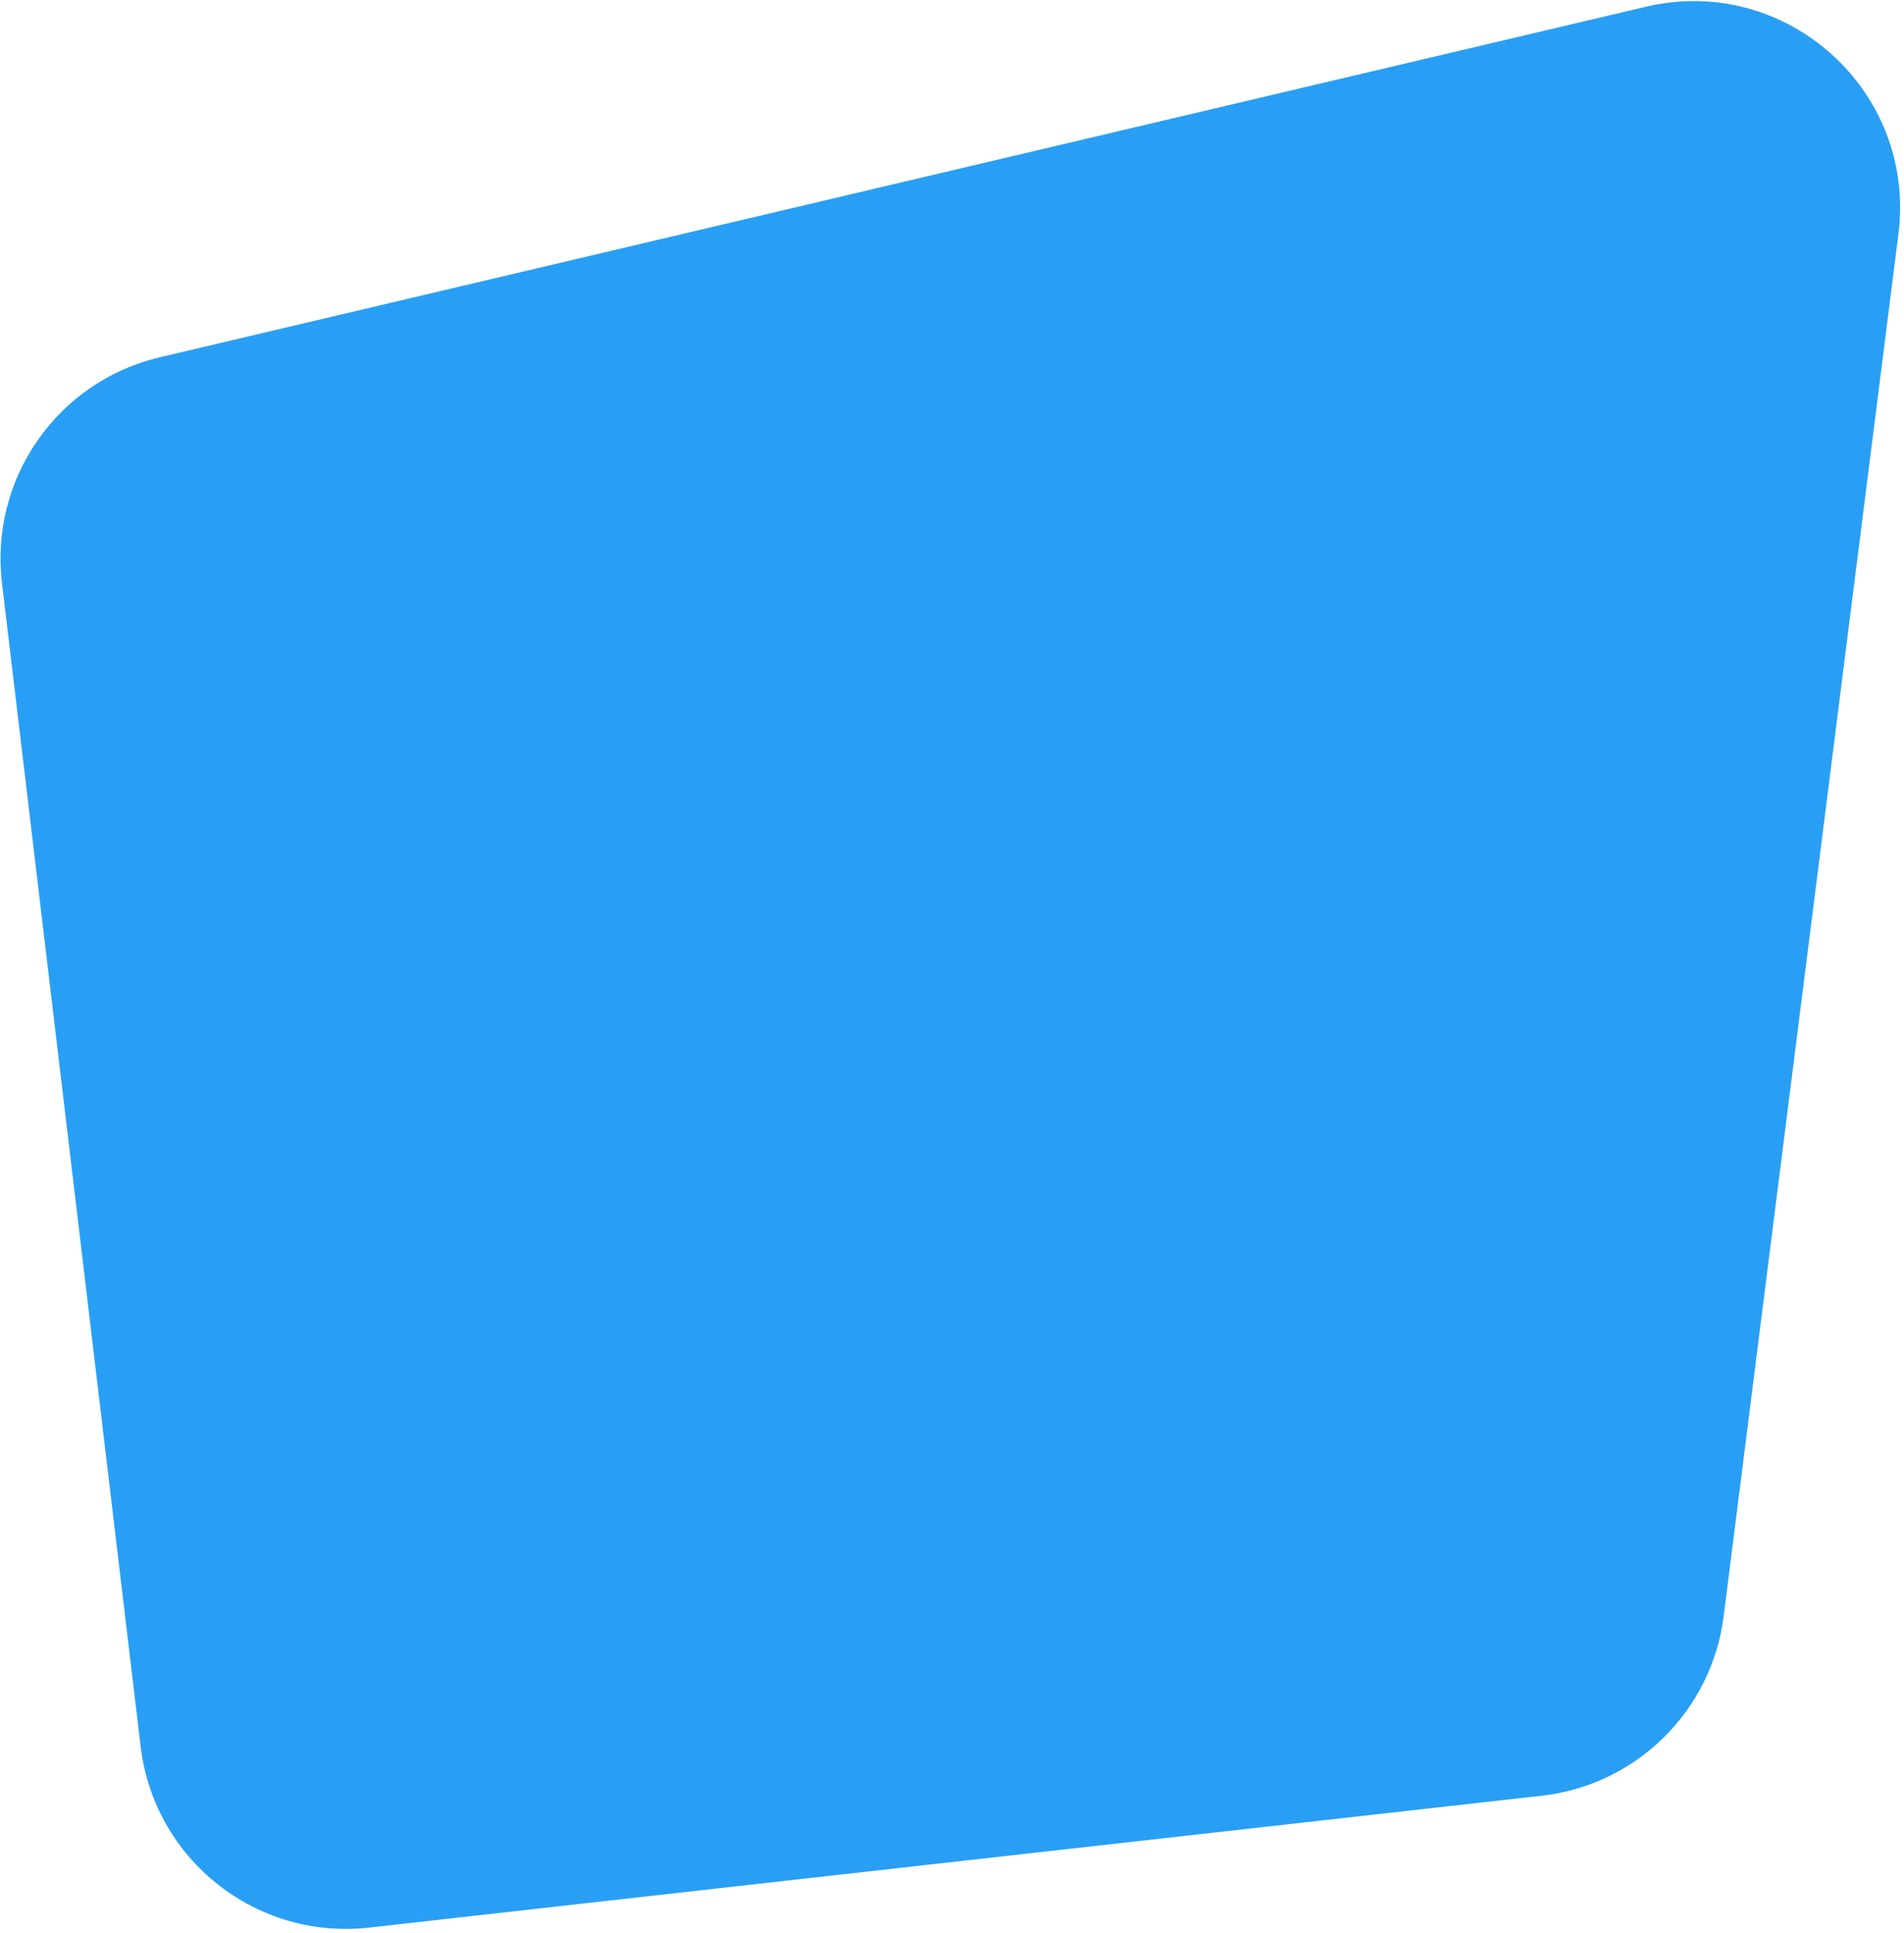 <svg viewBox="0 0 479 486" fill="none" xmlns="http://www.w3.org/2000/svg">
    <path d="M40.199 89.843L414.076 1.693C449.384 -6.631 482.15 22.842 477.598 58.831L433.633 406.42C430.621 430.231 411.703 448.888 387.852 451.569L92.828 484.731C64.424 487.923 38.769 467.594 35.385 439.212L0.498 146.612C-2.634 120.345 14.453 95.914 40.199 89.843Z"
          fill="#289FF5"/>
</svg>
